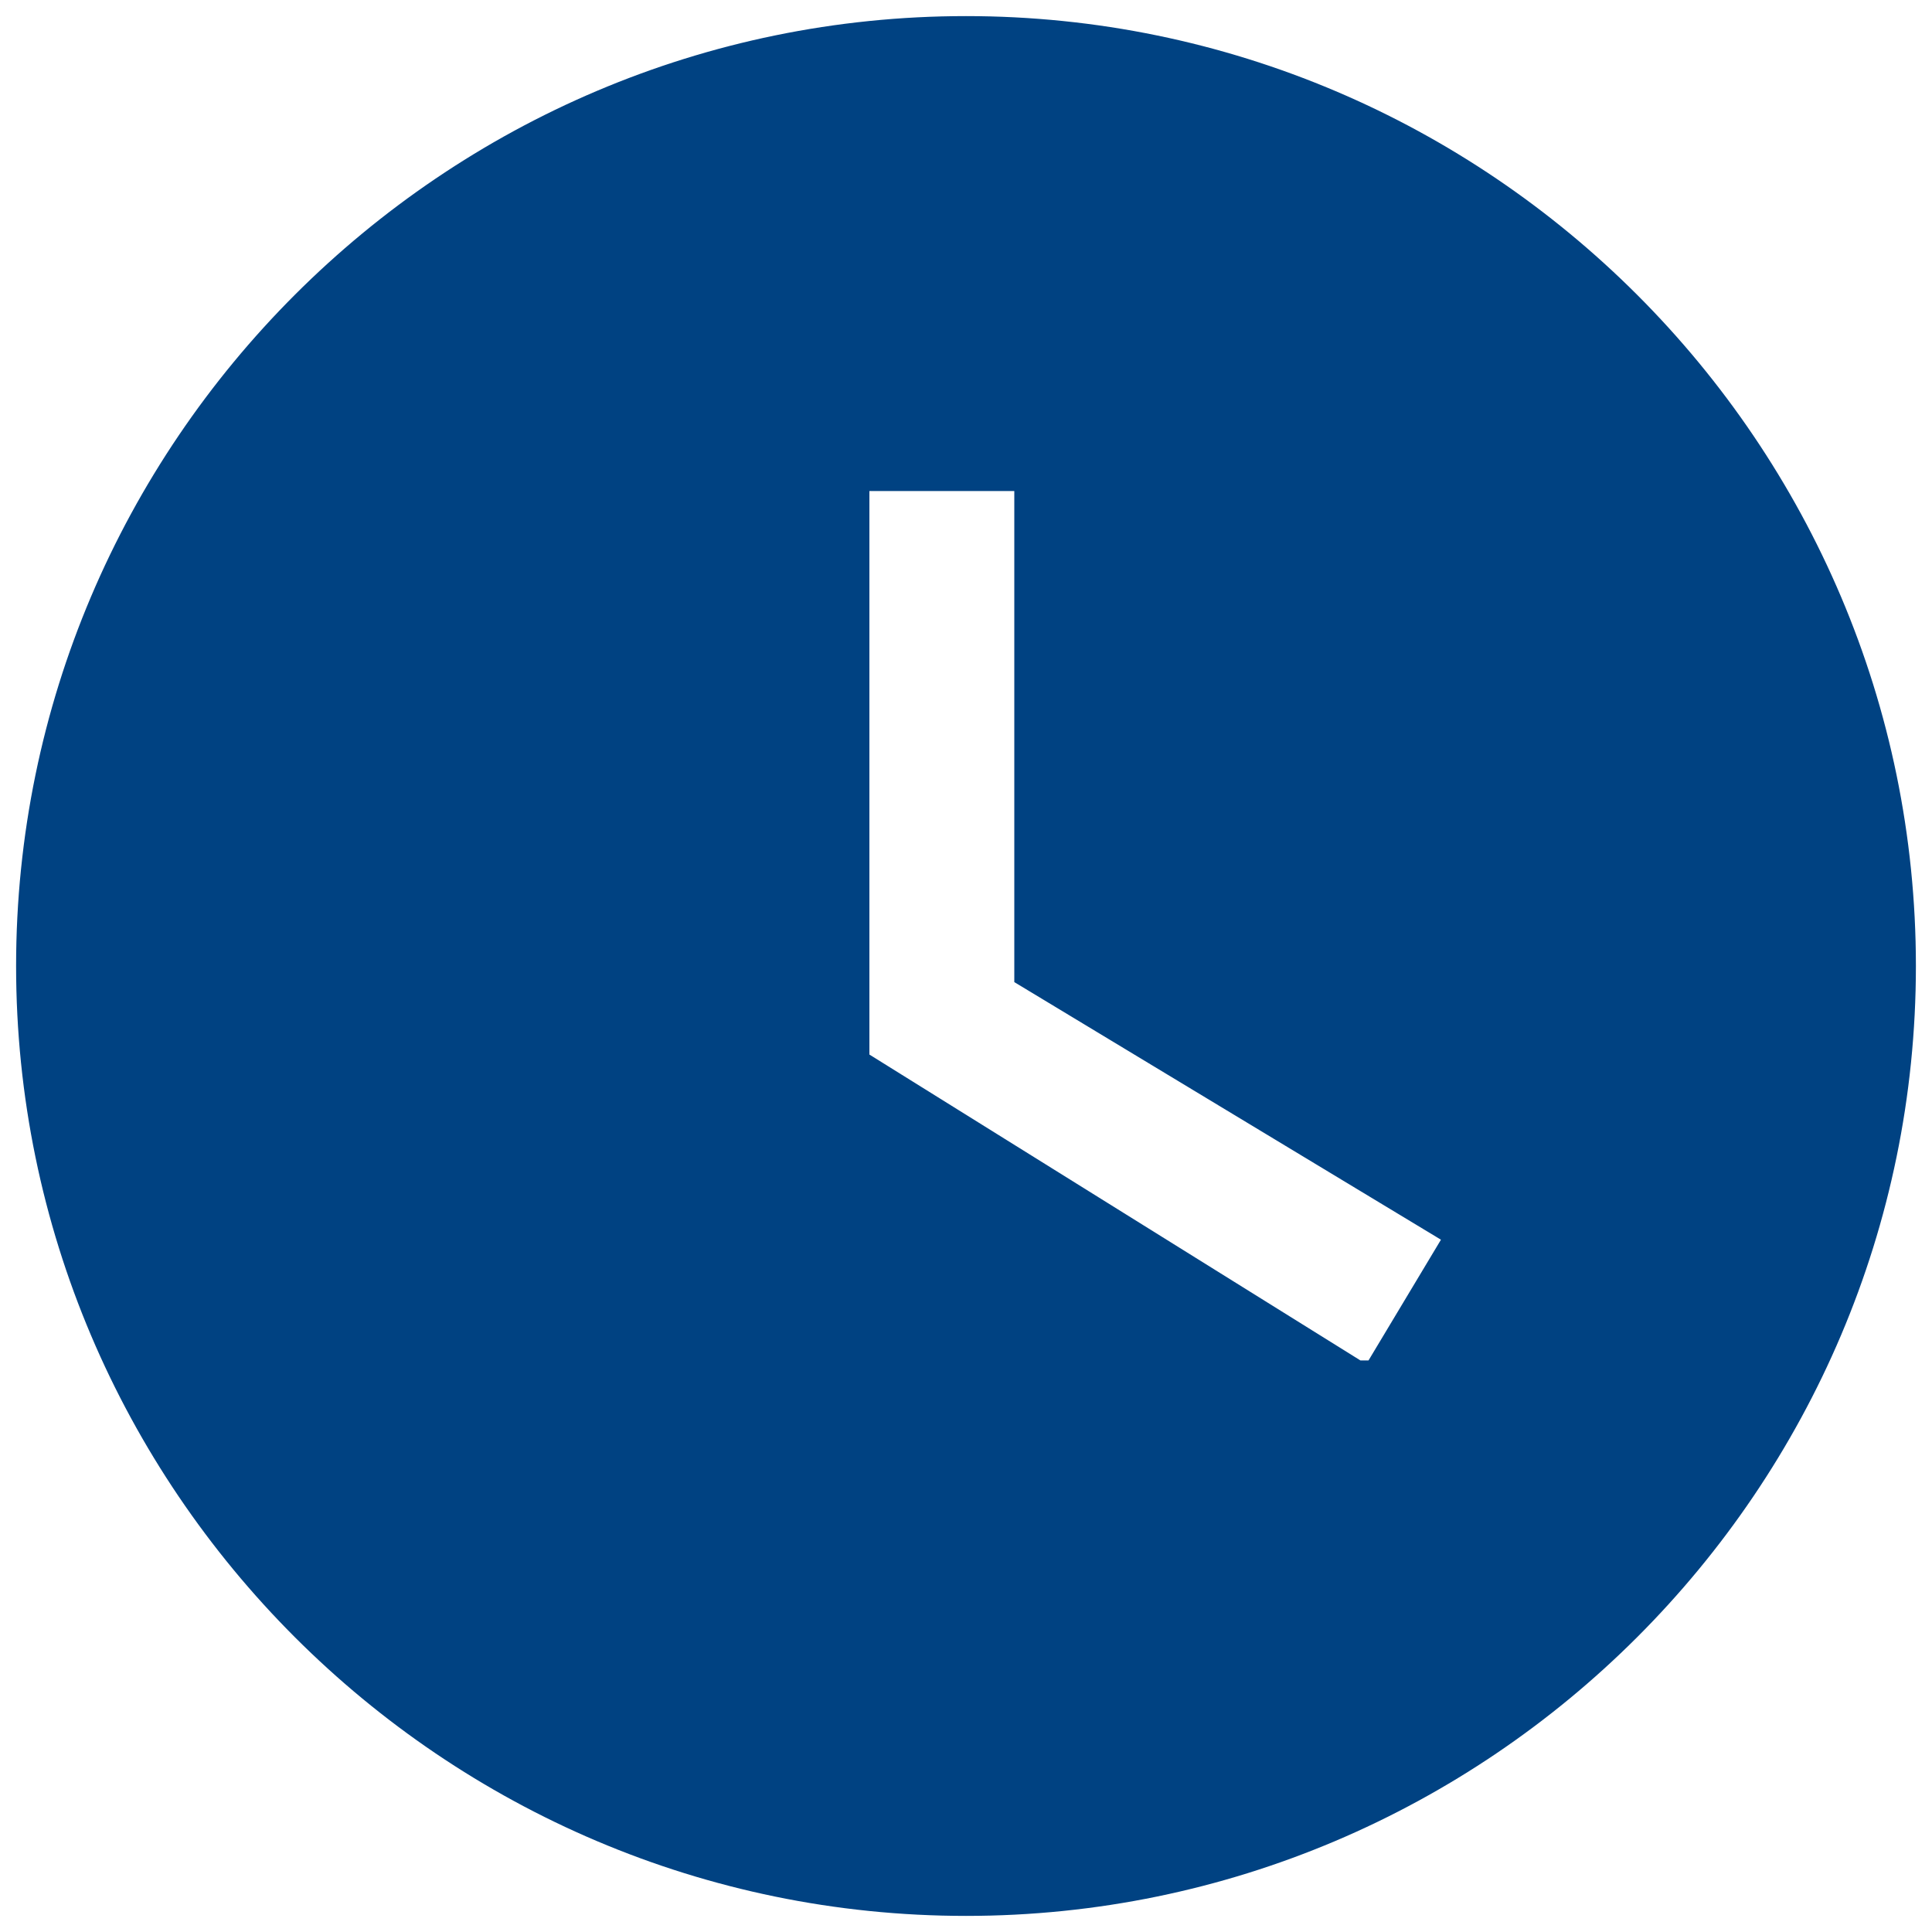 <?xml version="1.0" encoding="UTF-8"?>
<svg xmlns="http://www.w3.org/2000/svg" version="1.1" viewBox="0 0 24 24">
  <defs>
    <style>
      .cls-1 {
        fill: none;
      }

      .cls-2 {
        fill: #004282;
      }
    </style>
  </defs>
  <!-- Generator: Adobe Illustrator 28.7.5, SVG Export Plug-In . SVG Version: 1.2.0 Build 176)  -->
  <g>
    <g id="Layer_1">
      <rect class="cls-1" width="24" height="24"/>
      <path class="cls-2" d="M12,.2C5.5.2.2,5.5.2,12s5.3,11.8,11.8,11.8,11.8-5.3,11.8-11.8S18.5.2,12,.2ZM16.9,16.9l-6.1-3.8v-7h1.8v6.1l5.3,3.2-.9,1.5Z"/>
    </g>
  </g>
</svg>